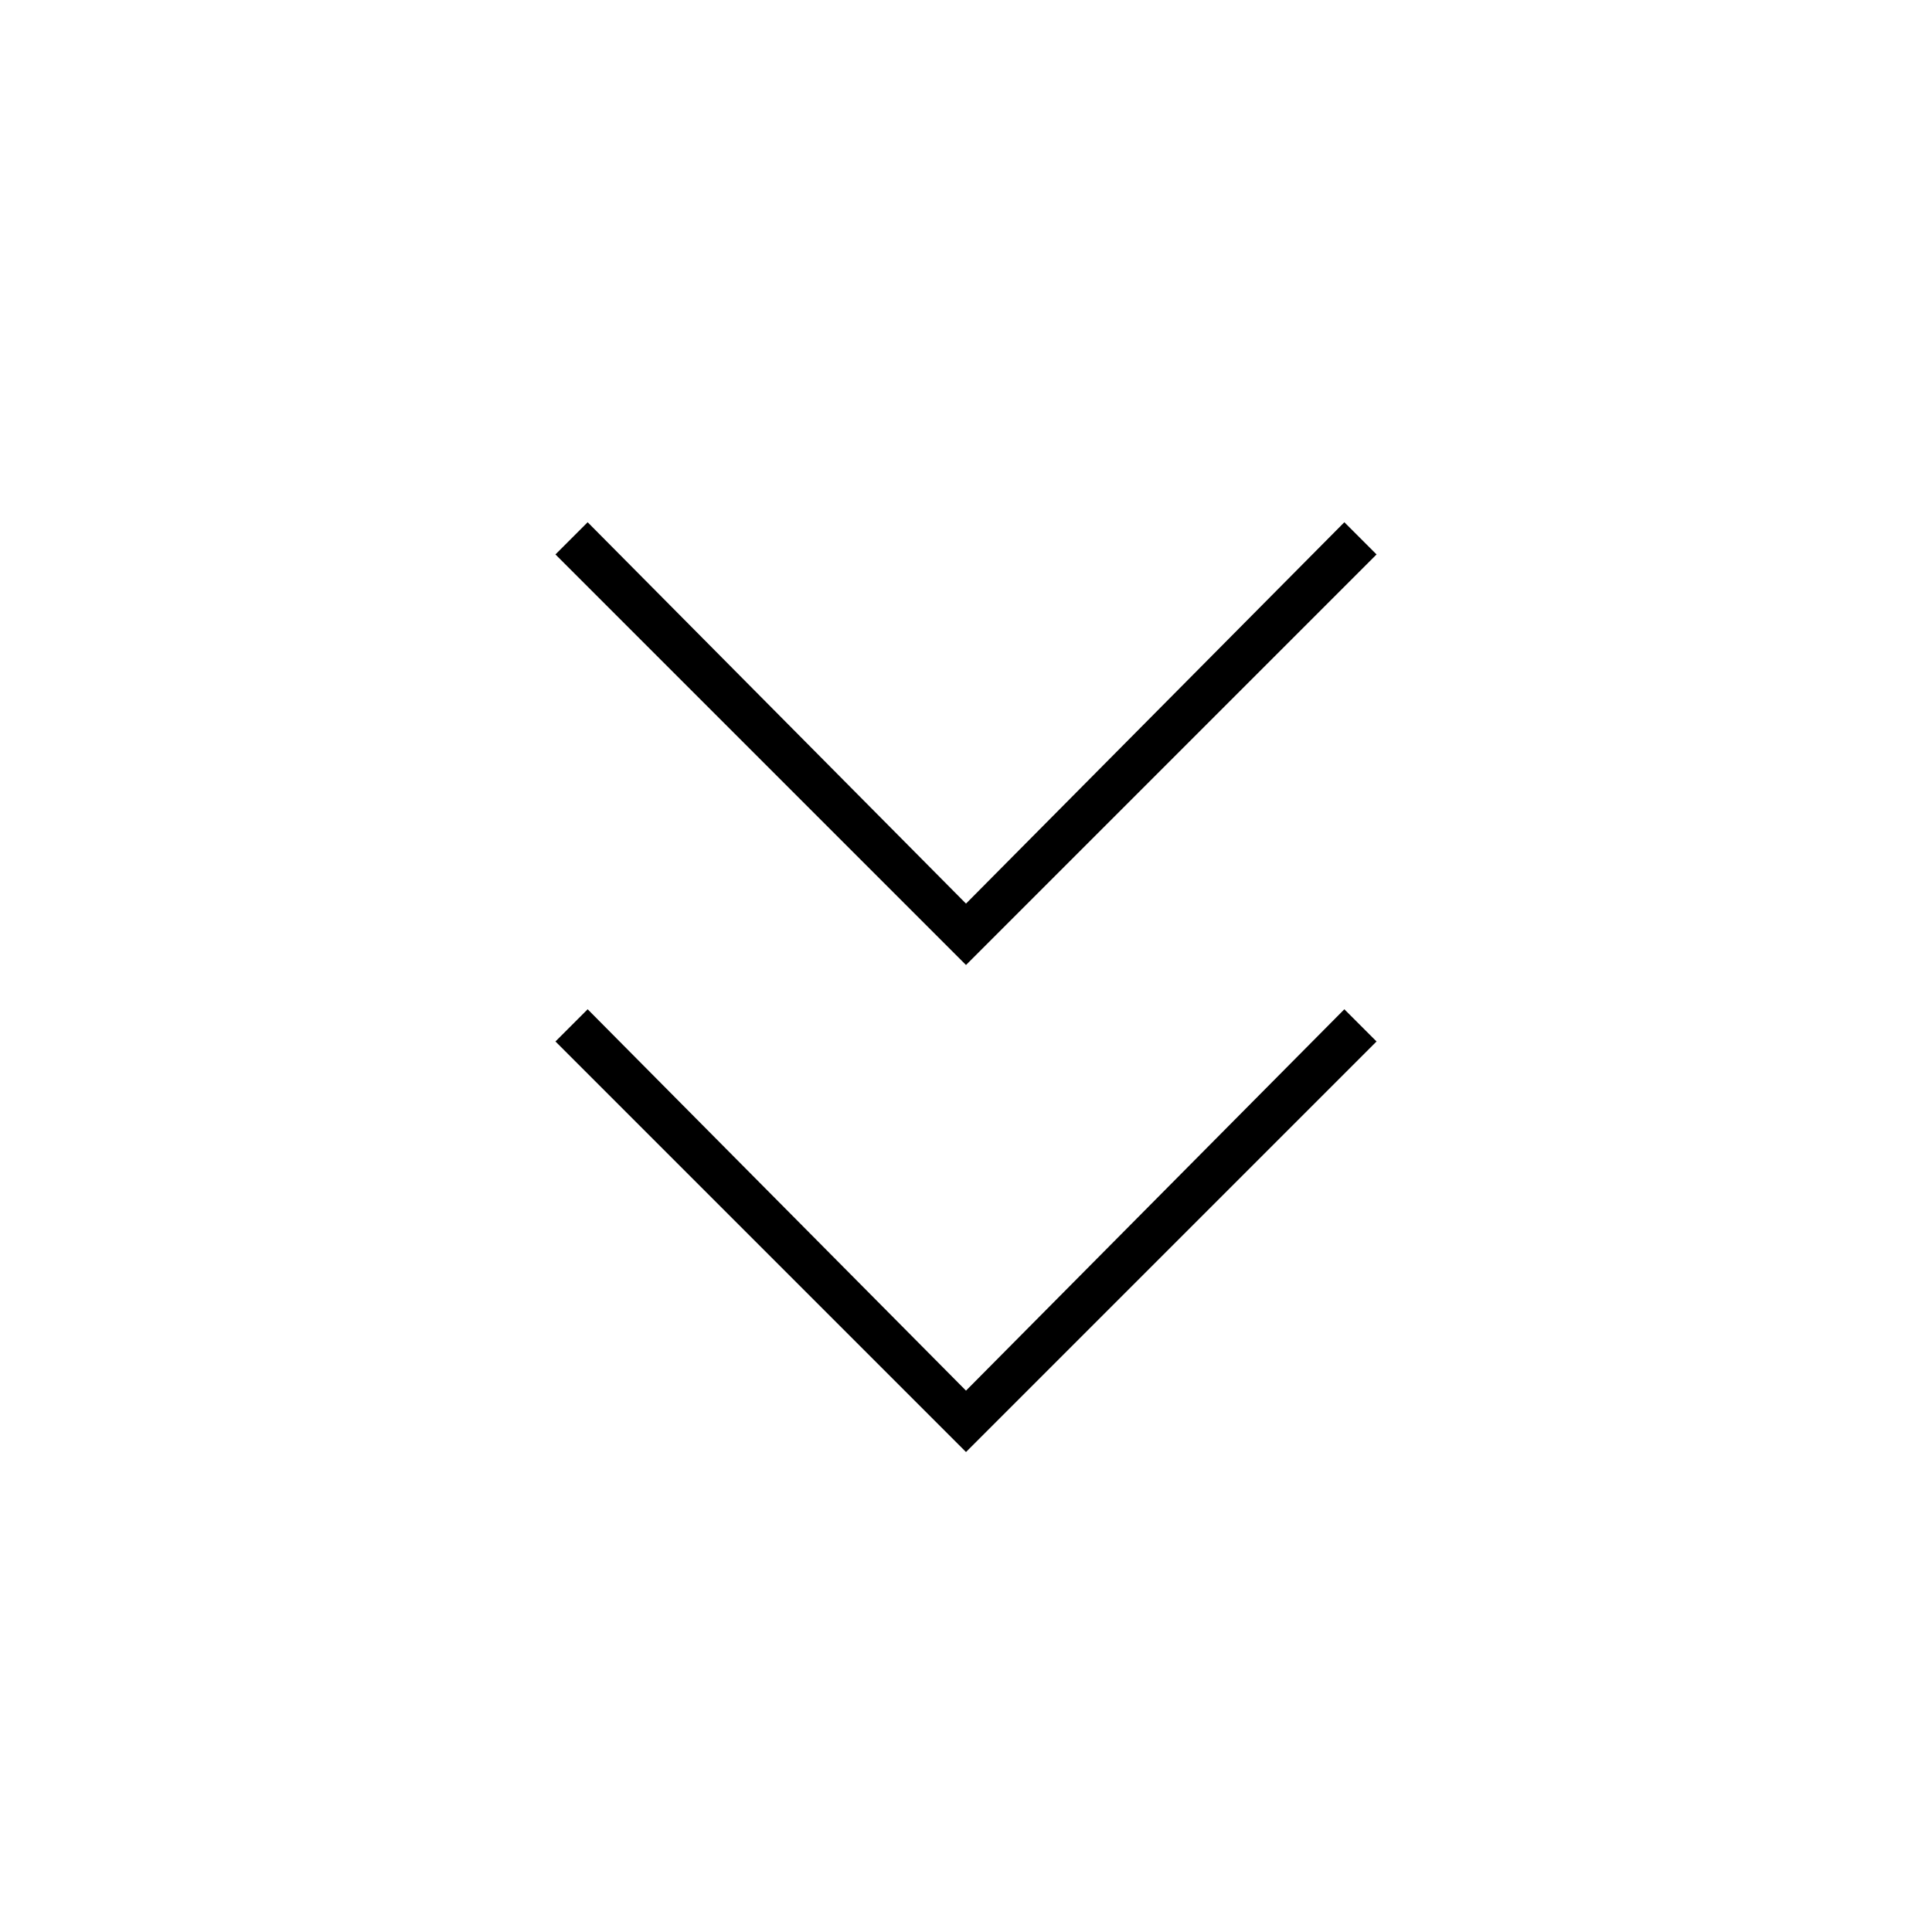 <svg xmlns="http://www.w3.org/2000/svg" height="48" viewBox="0 -960 960 960" width="48"><path d="m480-238.5-204-204 16-16L480-269l188-189.5 16 16-204 204Zm0-242-204-204 16-16L480-511l188-189.5 16 16-204 204Z"/></svg>